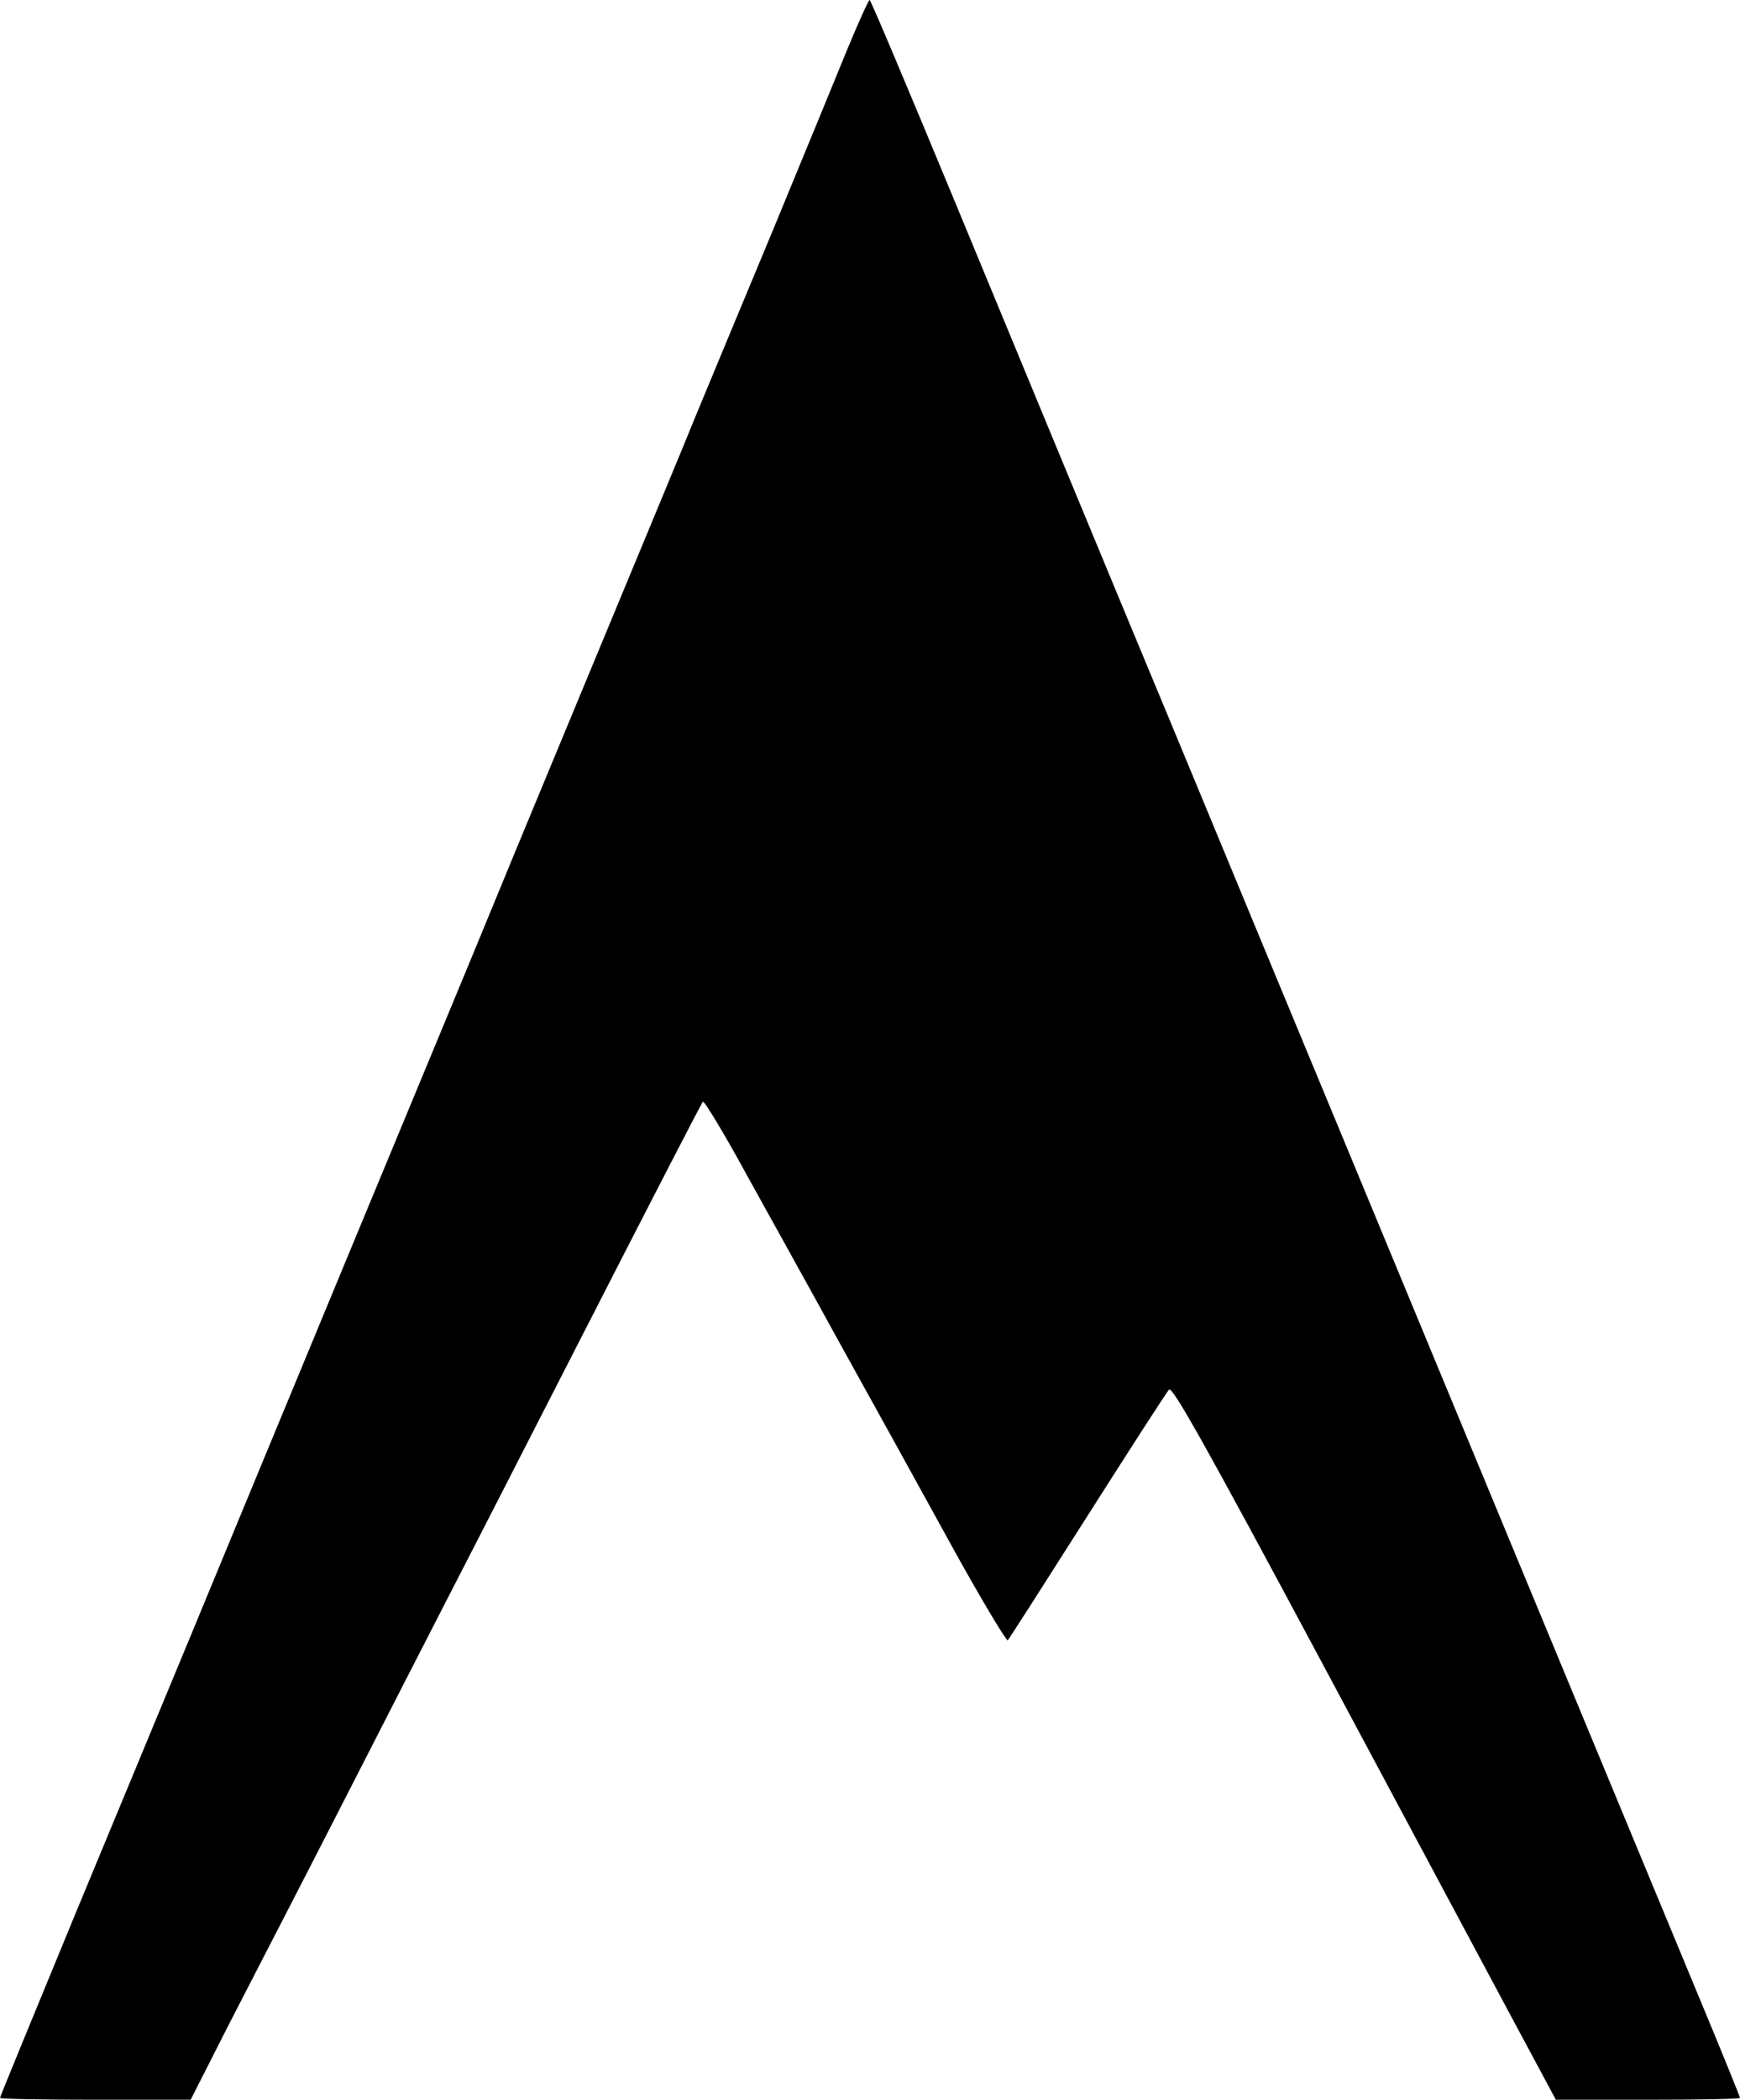 <?xml version="1.0" standalone="no"?>
<!DOCTYPE svg PUBLIC "-//W3C//DTD SVG 20010904//EN"
 "http://www.w3.org/TR/2001/REC-SVG-20010904/DTD/svg10.dtd">
<svg version="1.0" xmlns="http://www.w3.org/2000/svg"
 width="480pt" height="579pt" viewBox="0 0 480 579"
 preserveAspectRatio="xMidYMid meet">

<g transform="translate(0,579) scale(0.1,-0.1)"
fill="#000000" stroke="none">
<path d="M2337 5653 c-31 -76 -124 -302 -207 -503 -84 -201 -178 -428 -210
-505 -31 -77 -151 -365 -265 -640 -114 -275 -245 -590 -290 -700 -45 -110
-214 -517 -375 -905 -161 -388 -318 -768 -350 -845 -61 -148 -102 -247 -434
-1047 -113 -274 -206 -500 -206 -503 0 -3 118 -5 263 -5 l263 0 103 203 c57
111 132 256 166 322 34 66 122 237 195 380 73 143 168 328 210 410 43 83 225
438 405 790 180 352 330 643 334 647 3 4 58 -86 120 -200 63 -114 181 -326
261 -472 81 -146 216 -390 300 -543 84 -153 157 -274 160 -270 4 4 103 159
220 343 117 184 218 341 225 348 9 10 97 -146 423 -755 226 -422 463 -866 527
-985 l117 -218 254 0 c140 0 254 2 254 5 0 3 -49 124 -109 268 -236 569 -833
2008 -996 2402 -46 110 -250 603 -454 1095 -205 492 -476 1148 -604 1457 -128
309 -235 563 -238 563 -3 0 -31 -62 -62 -137z"/>
</g>
</svg>
